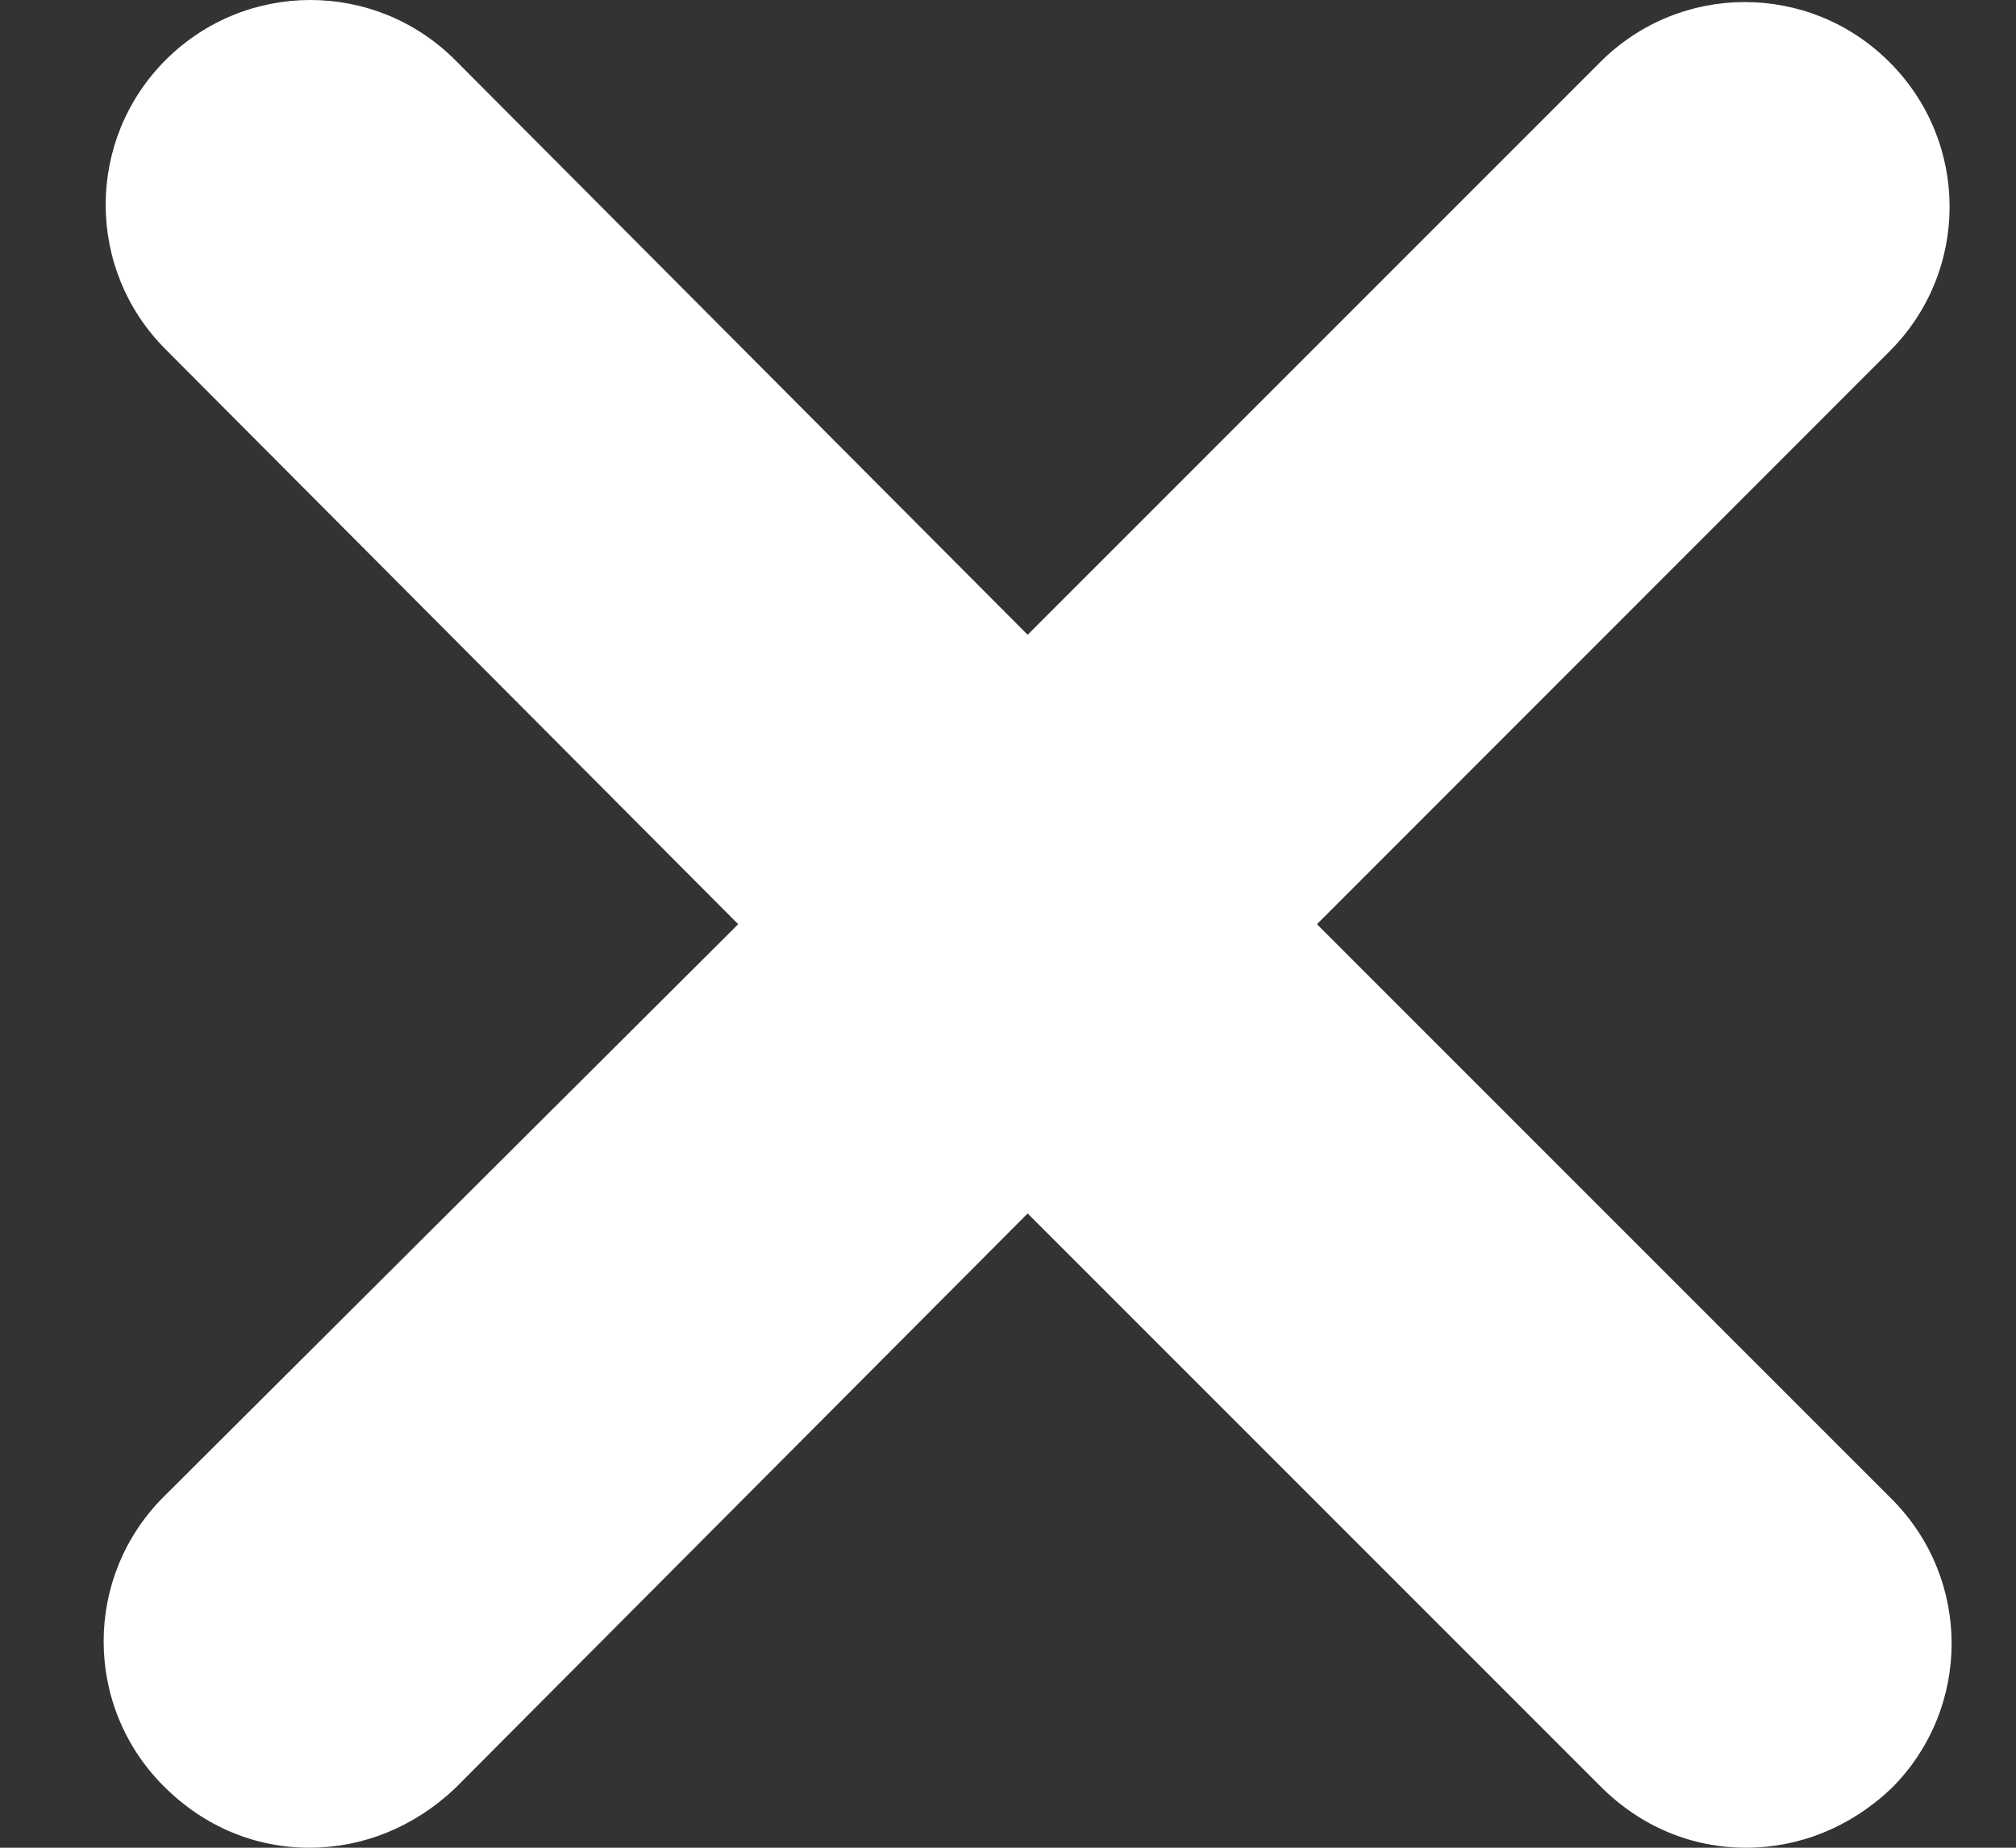 <svg width="12" height="11" viewBox="0 0 12 11" fill="none" xmlns="http://www.w3.org/2000/svg">
<rect x="0" y="0" width="12" height="11" fill="#333333" stroke="none"/>
<path fill-rule="evenodd" clip-rule="evenodd" d="M7.839 5.502L11.247 2.092C11.724 1.616 11.724 0.846 11.247 0.37C10.771 -0.107 10.001 -0.107 9.525 0.37L6.117 3.779L2.709 0.357C2.232 -0.119 1.463 -0.119 0.986 0.357C0.51 0.834 0.51 1.604 0.986 2.08L4.394 5.502L0.974 8.911C0.498 9.387 0.498 10.157 0.974 10.633C1.218 10.878 1.524 11 1.841 11C2.159 11 2.464 10.878 2.709 10.646L6.117 7.224L9.525 10.633C9.769 10.878 10.075 11 10.392 11C10.71 11 11.015 10.878 11.259 10.646C11.736 10.169 11.736 9.399 11.259 8.923L7.839 5.502Z" fill="white"/>
</svg>
